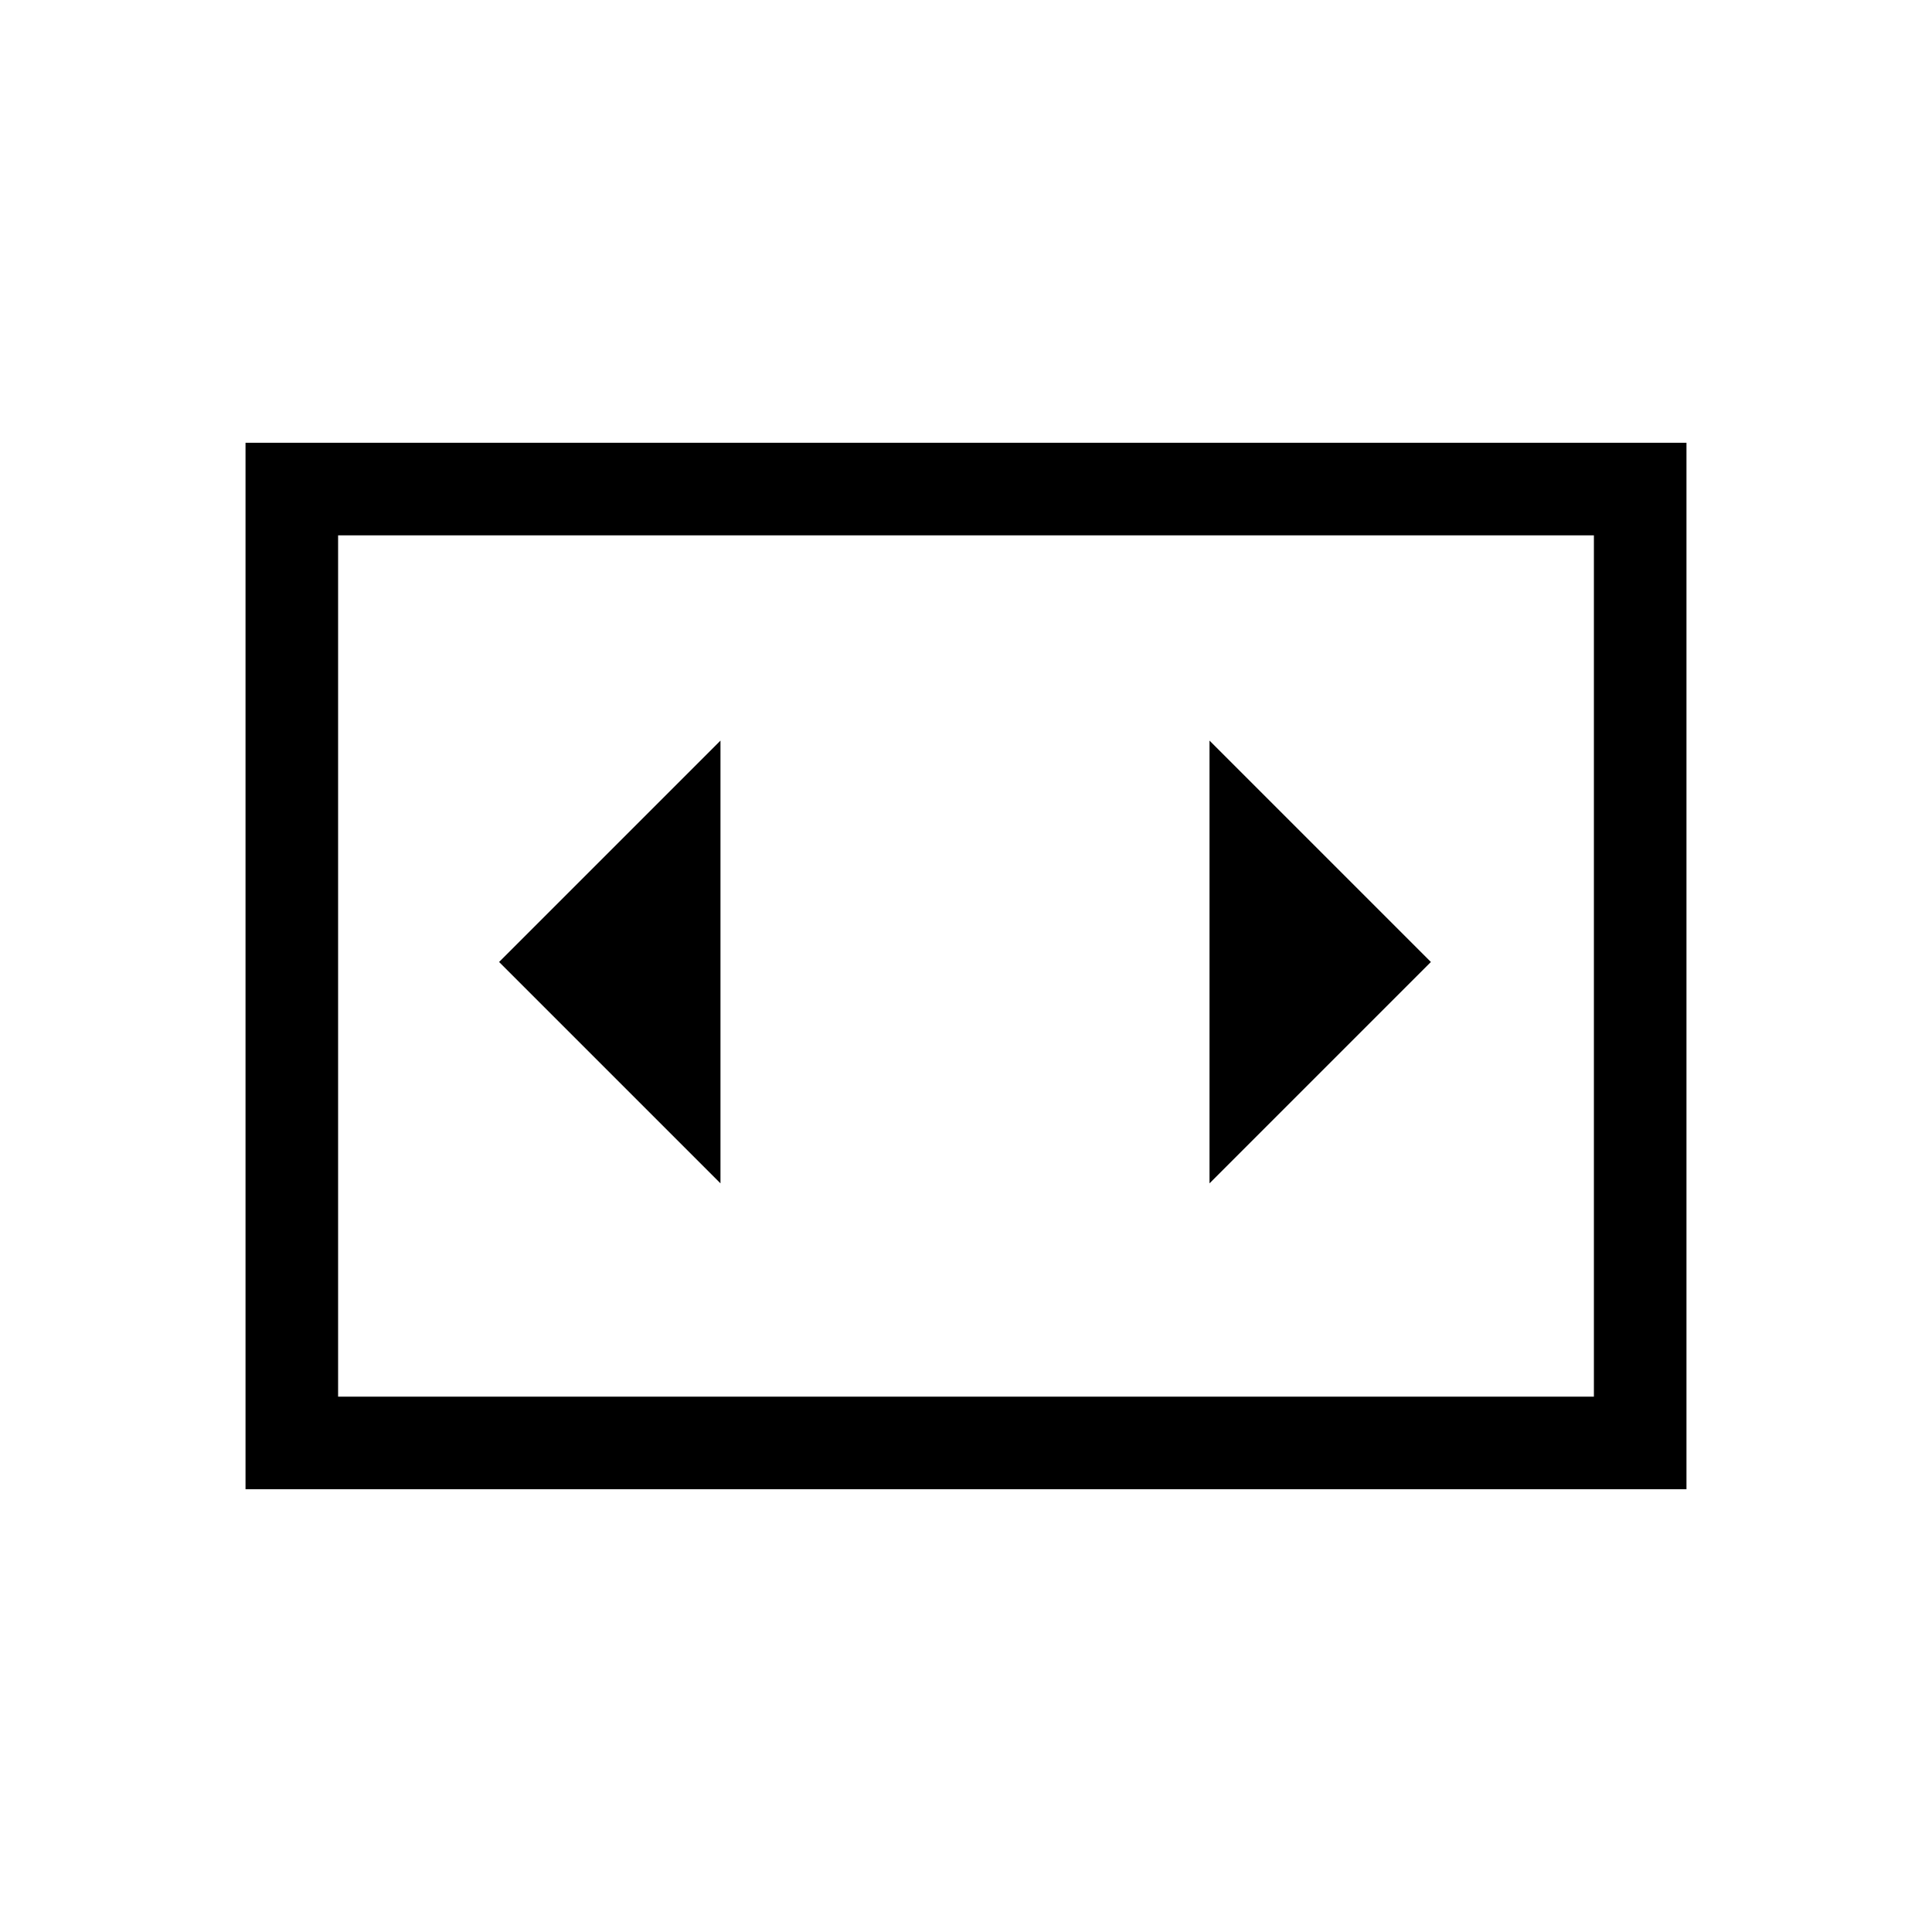 <svg xmlns="http://www.w3.org/2000/svg" height="20" viewBox="0 -960 960 960" width="20"><path d="M358-372v-220L248-482l110 110Zm353-110L601-592v220l110-110ZM122-220v-520h716v520H122Zm670-474H168v428h624v-428Zm-624 0v428-428Z"/></svg>